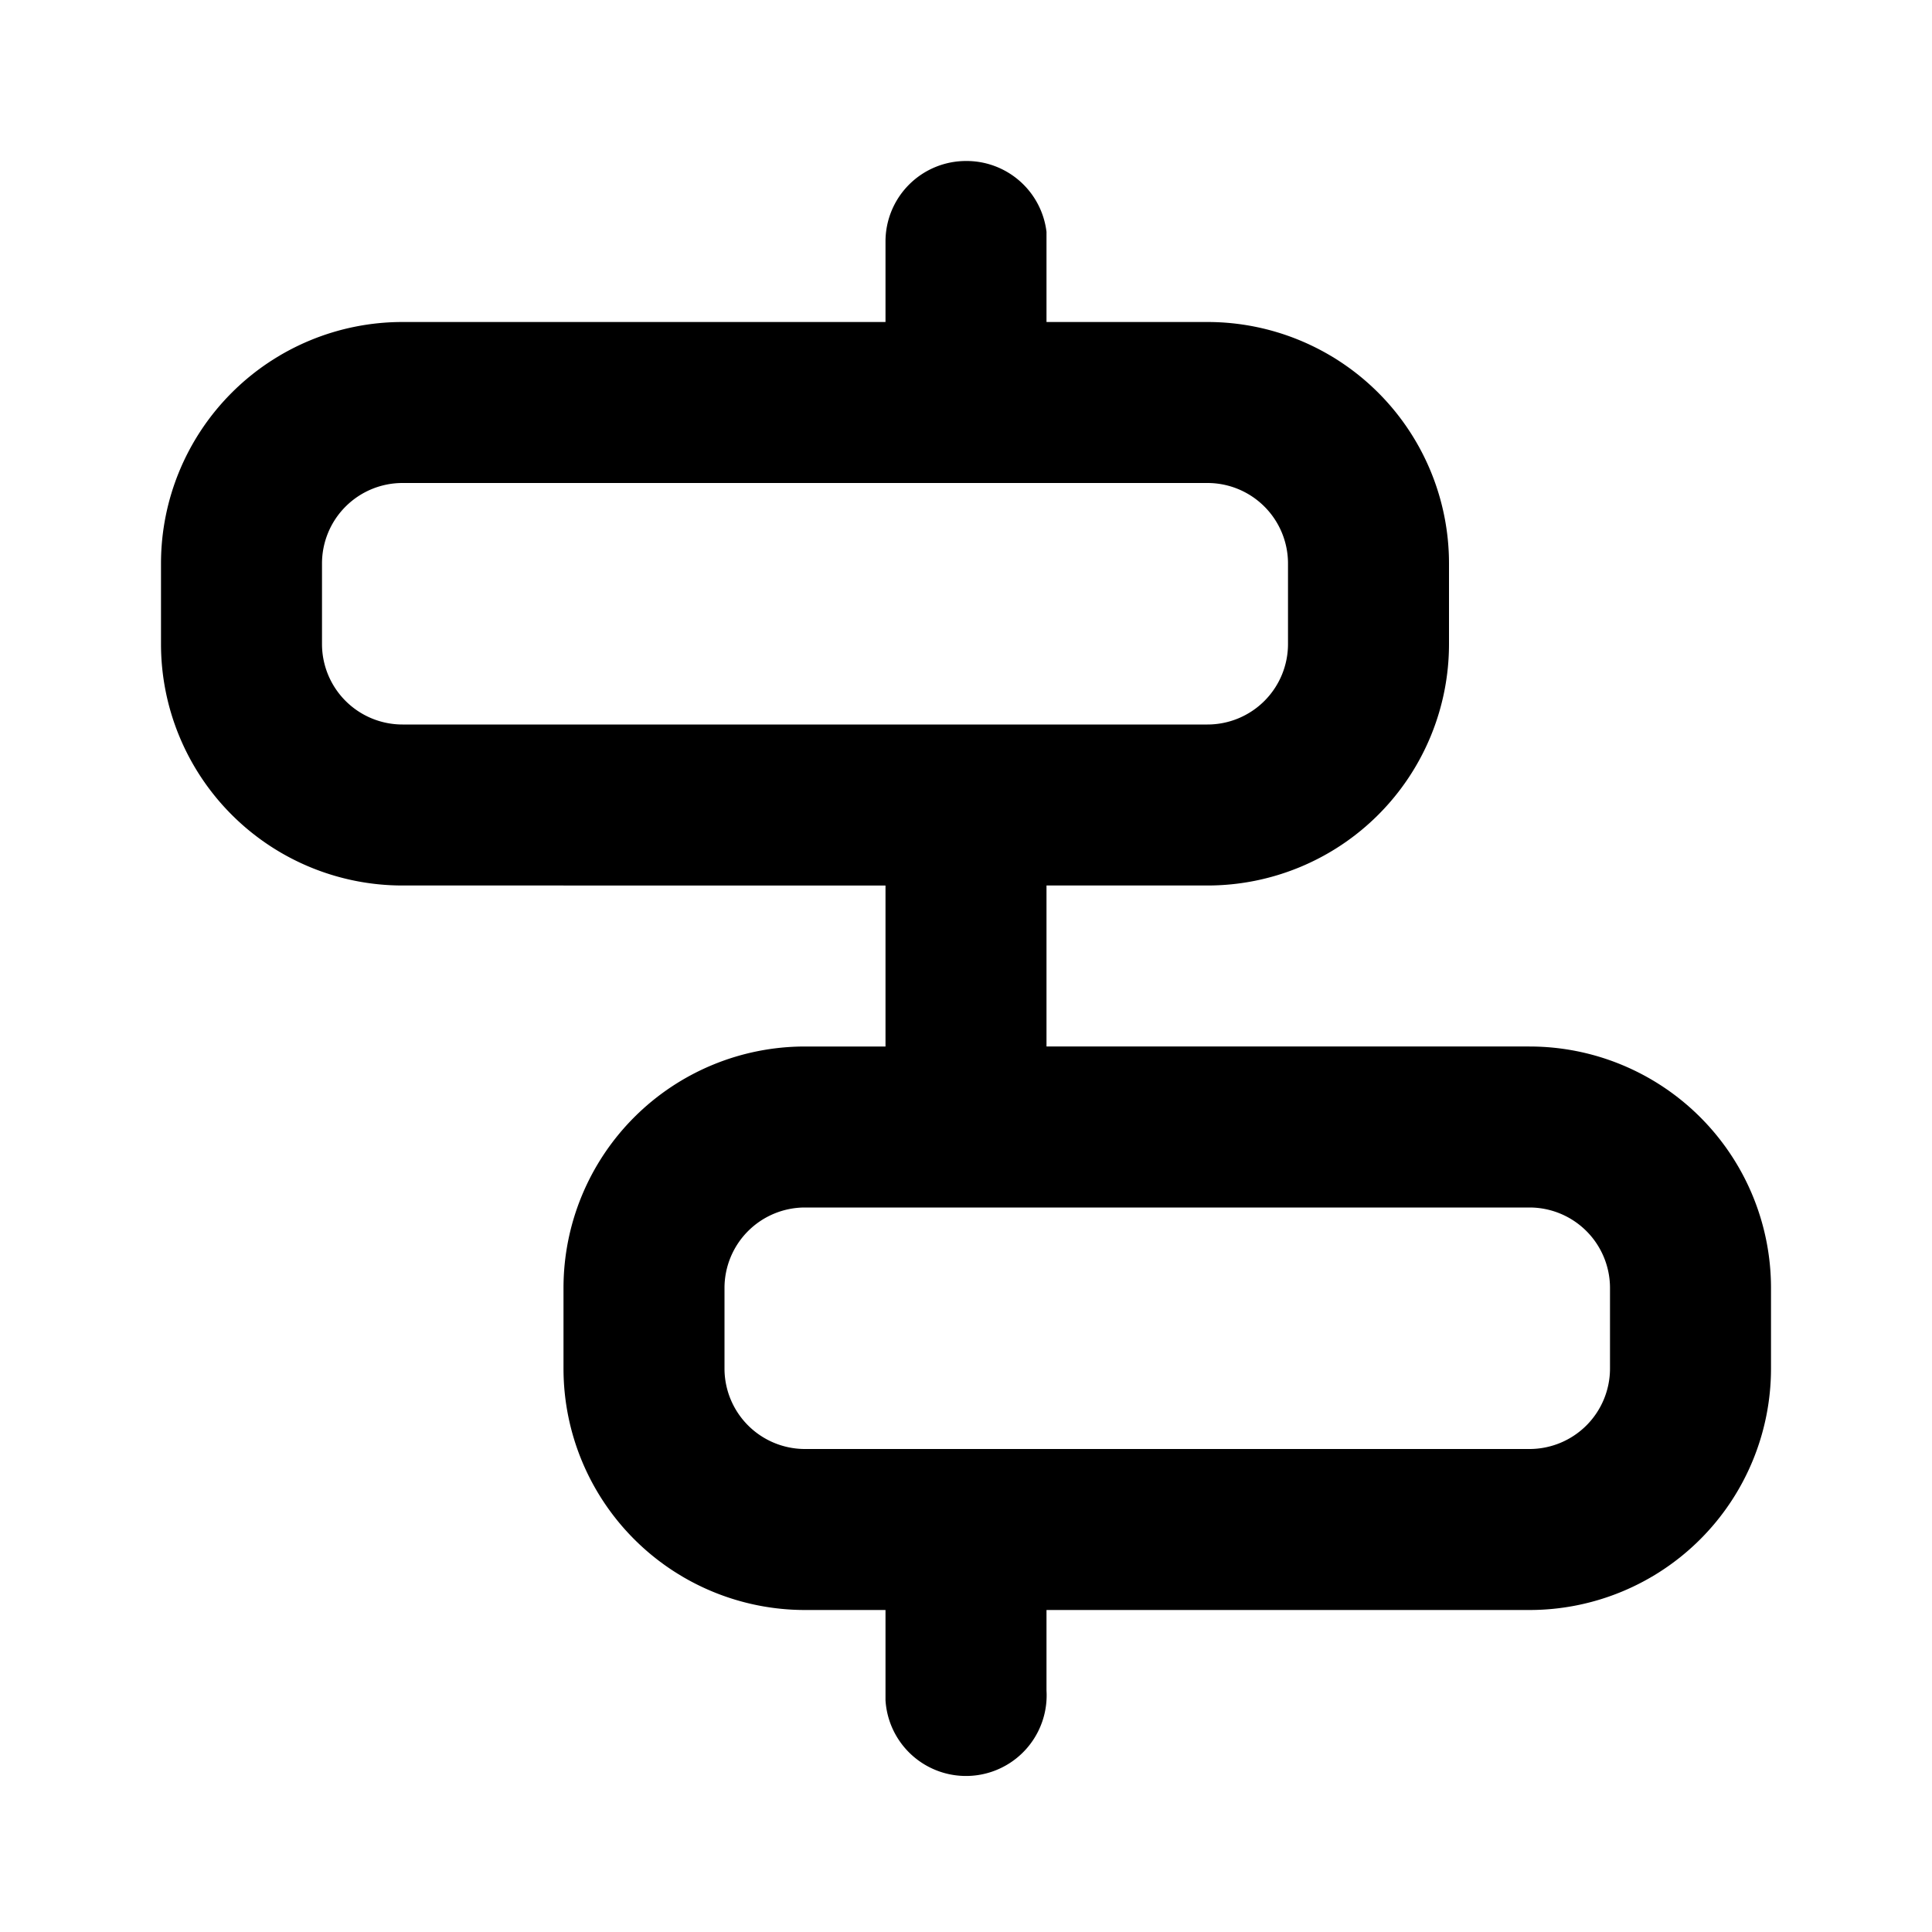 <svg xmlns="http://www.w3.org/2000/svg" fill="none" viewBox="0 0 24 24"><path fill="currentColor" fill-rule="evenodd" d="M12 2a1 1 0 0 1 1 .88V4h2a3 3 0 0 1 3 3v1a3 3 0 0 1-3 3h-2v2h6a3 3 0 0 1 3 3v1a3 3 0 0 1-3 3h-6v1a1 1 0 0 1-2 .12V20h-1a3 3 0 0 1-3-3v-1a3 3 0 0 1 3-3h1v-2H5a3 3 0 0 1-3-3V7a3 3 0 0 1 3-3h6V3a1 1 0 0 1 1-1m0 16h7a1 1 0 0 0 1-1v-1a1 1 0 0 0-1-1h-9a1 1 0 0 0-1 1v1a1 1 0 0 0 1 1zm3-9H5a1 1 0 0 1-1-1V7a1 1 0 0 1 1-1h10a1 1 0 0 1 1 1v1a1 1 0 0 1-1 1" clip-rule="evenodd"/></svg>